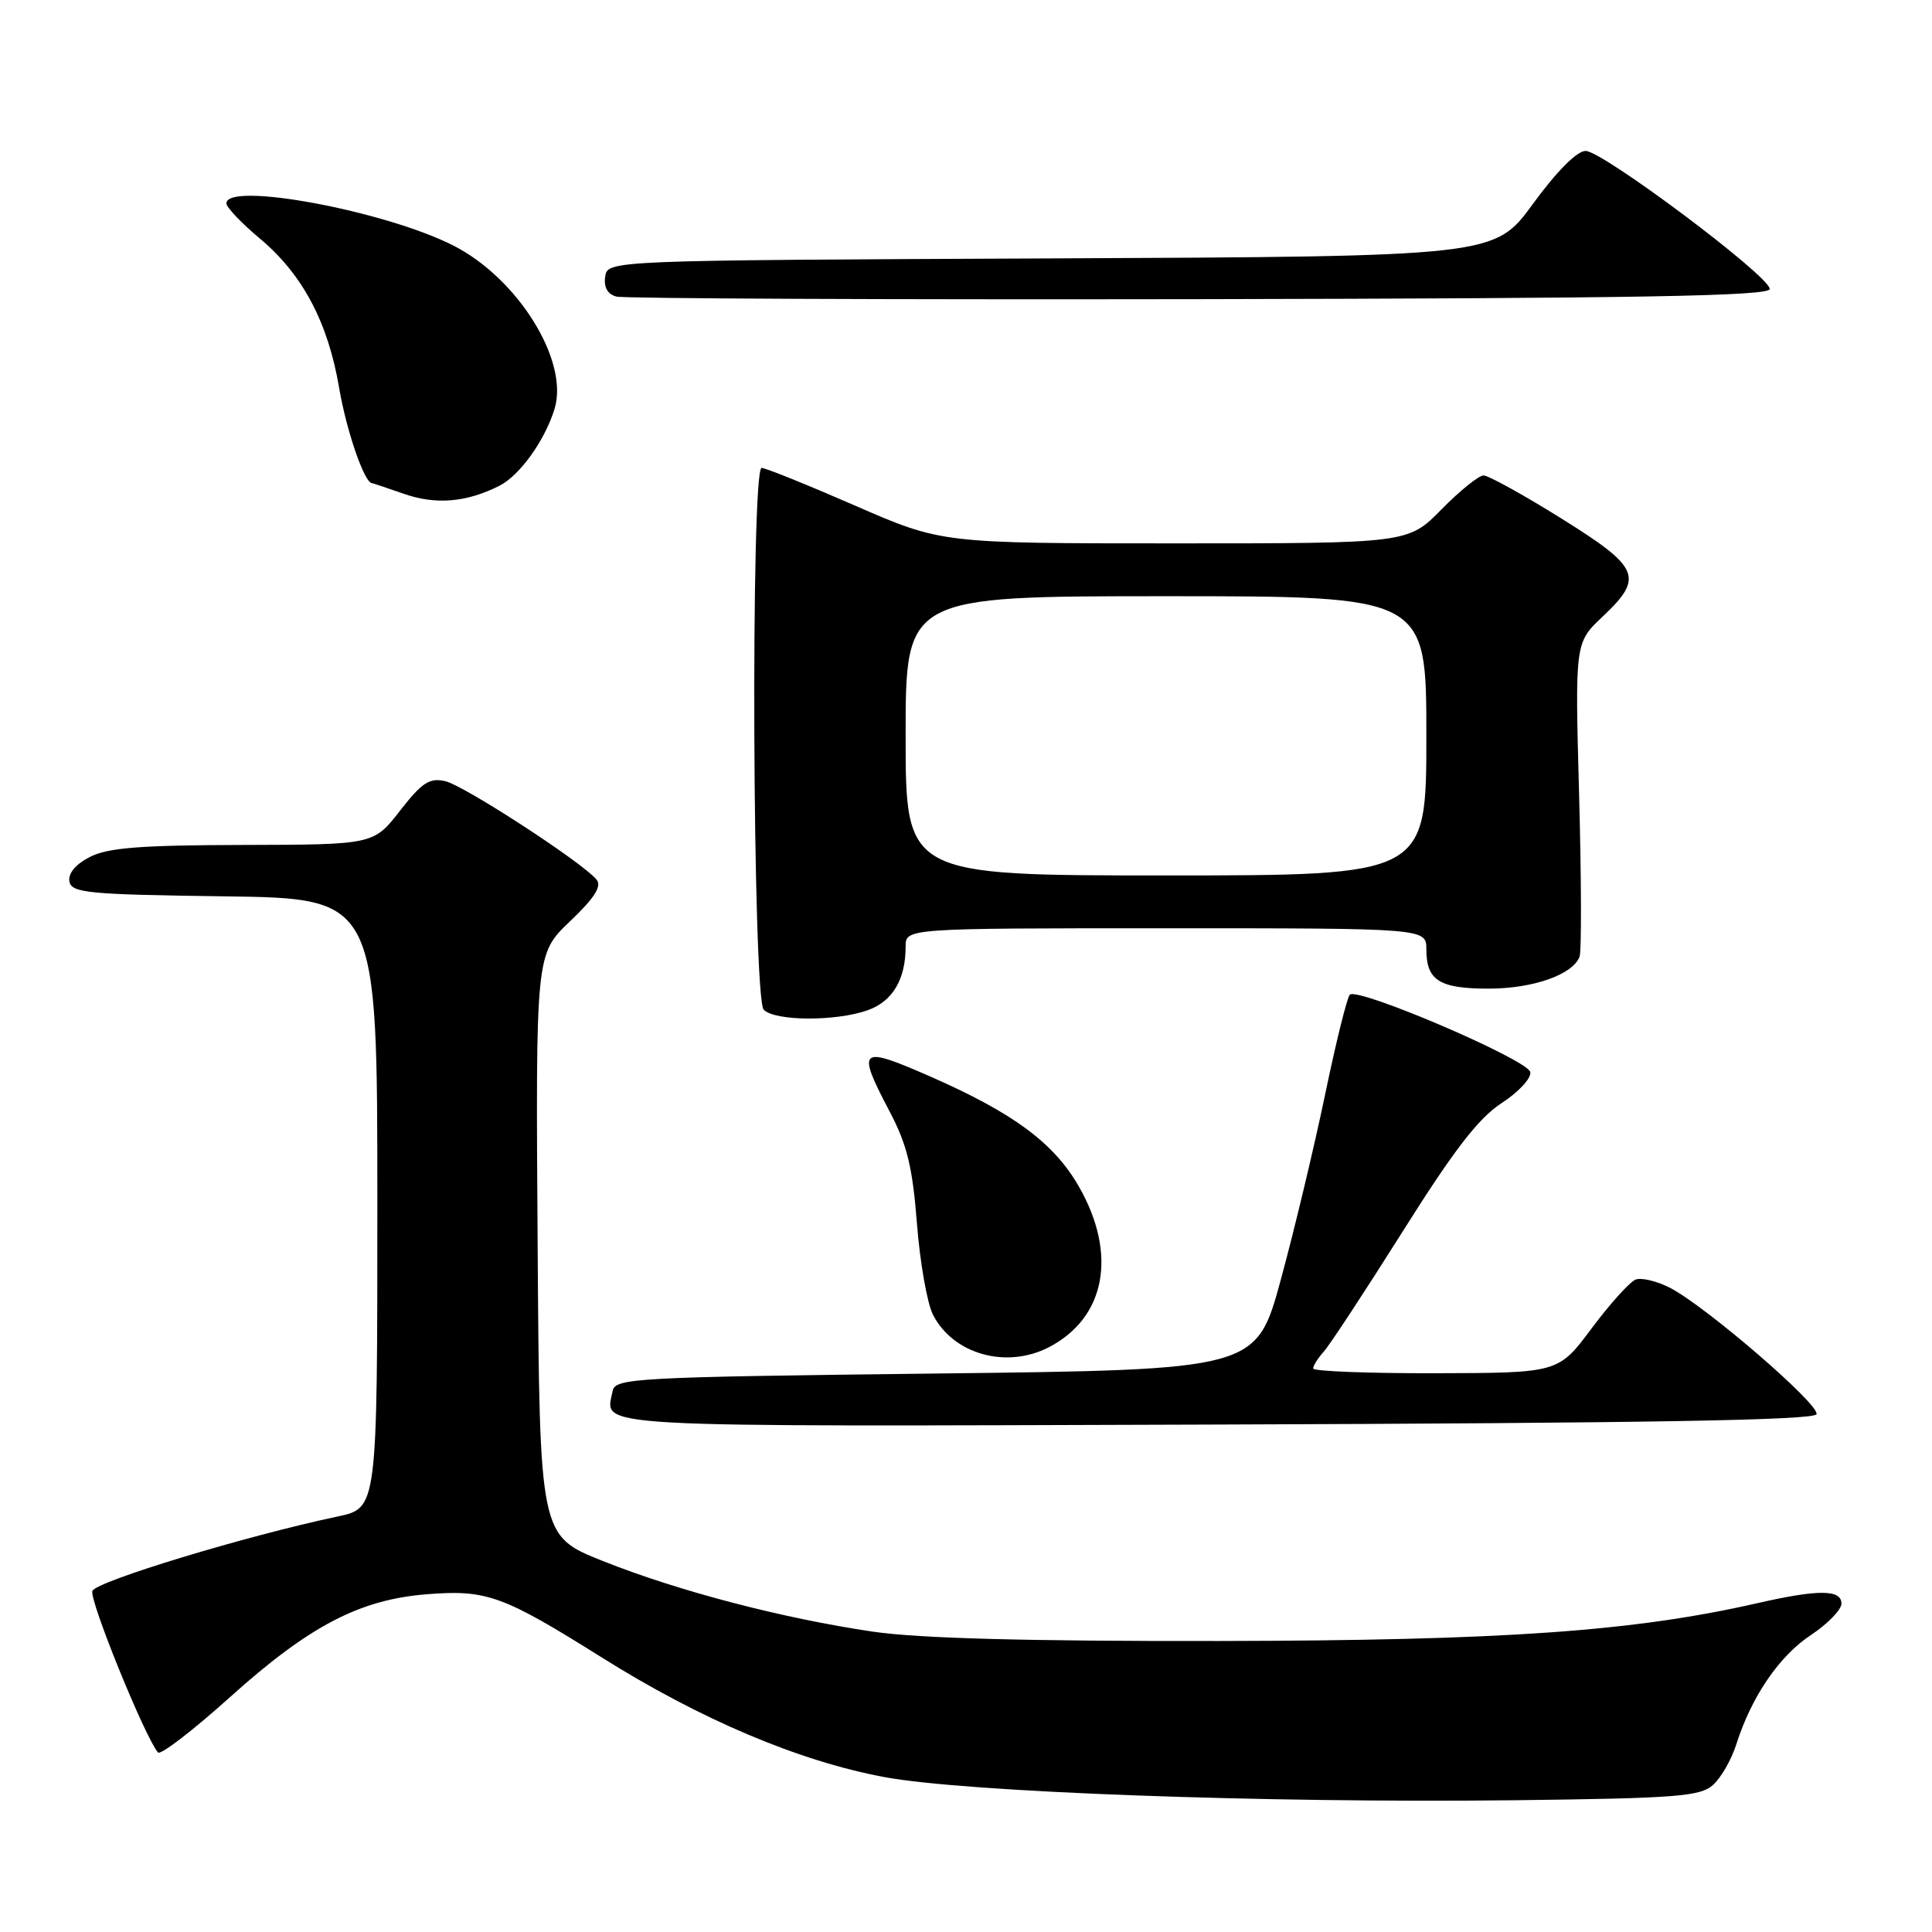 <?xml version="1.0" encoding="UTF-8" standalone="no"?>
<!DOCTYPE svg PUBLIC "-//W3C//DTD SVG 1.1//EN" "http://www.w3.org/Graphics/SVG/1.1/DTD/svg11.dtd" >
<svg xmlns="http://www.w3.org/2000/svg" xmlns:xlink="http://www.w3.org/1999/xlink" version="1.1" viewBox="0 0 256 256">
 <g >
 <path fill="currentColor"
d=" M 227.00 236.50 C 228.06 235.54 229.44 233.13 230.07 231.13 C 232.07 224.83 235.75 219.43 239.94 216.66 C 242.17 215.18 244.00 213.30 244.00 212.49 C 244.00 210.60 240.95 210.58 232.81 212.44 C 216.41 216.17 199.27 217.38 161.50 217.44 C 136.15 217.48 121.73 217.09 115.71 216.21 C 103.68 214.44 89.84 210.82 79.85 206.83 C 71.50 203.50 71.50 203.50 71.24 164.96 C 70.98 126.42 70.98 126.42 75.52 122.09 C 78.81 118.95 79.77 117.43 79.04 116.54 C 77.13 114.25 61.51 104.09 59.00 103.51 C 56.91 103.03 55.92 103.68 53.00 107.43 C 49.50 111.92 49.50 111.92 32.20 111.96 C 18.55 111.99 14.27 112.33 11.89 113.56 C 10.00 114.53 9.00 115.75 9.20 116.81 C 9.49 118.32 11.68 118.53 29.76 118.77 C 50.00 119.04 50.00 119.04 50.00 159.44 C 50.00 199.83 50.00 199.83 44.75 200.94 C 32.55 203.52 12.73 209.54 12.24 210.81 C 11.80 211.97 19.15 230.07 20.93 232.21 C 21.26 232.61 25.57 229.29 30.51 224.85 C 40.97 215.45 47.64 211.96 56.52 211.25 C 64.46 210.61 66.61 211.39 79.67 219.58 C 92.83 227.85 105.83 233.35 117.17 235.47 C 127.92 237.48 167.57 238.93 200.78 238.54 C 222.23 238.28 225.29 238.04 227.00 236.50 Z  M 240.70 187.39 C 241.13 186.11 226.05 173.11 221.30 170.65 C 219.55 169.75 217.50 169.26 216.73 169.55 C 215.96 169.85 213.34 172.75 210.91 176.00 C 206.50 181.92 206.50 181.92 190.25 181.96 C 181.31 181.98 174.00 181.70 174.00 181.33 C 174.00 180.96 174.64 179.95 175.42 179.08 C 176.20 178.21 180.91 171.04 185.88 163.15 C 192.68 152.34 195.92 148.15 198.98 146.16 C 201.22 144.71 202.93 142.86 202.77 142.06 C 202.46 140.42 179.86 130.74 178.85 131.81 C 178.49 132.19 177.02 138.12 175.59 145.00 C 174.16 151.88 171.53 162.90 169.73 169.50 C 166.47 181.50 166.47 181.50 124.00 182.00 C 84.04 182.47 81.51 182.61 81.18 184.31 C 80.23 189.25 76.27 189.03 161.14 188.76 C 218.12 188.57 240.44 188.19 240.70 187.39 Z  M 138.97 178.52 C 146.51 174.62 148.09 166.17 142.95 157.21 C 139.65 151.46 134.31 147.50 123.37 142.69 C 113.83 138.50 113.44 138.82 117.88 147.28 C 120.19 151.66 120.92 154.65 121.50 162.13 C 121.90 167.28 122.86 172.73 123.63 174.22 C 126.31 179.45 133.35 181.42 138.97 178.52 Z  M 114.92 133.88 C 118.25 132.72 120.00 129.81 120.00 125.43 C 120.00 123.00 120.00 123.00 154.50 123.00 C 189.00 123.00 189.00 123.00 189.00 125.80 C 189.00 129.91 190.72 131.00 197.25 131.00 C 203.12 131.00 208.40 129.15 209.30 126.77 C 209.57 126.07 209.54 116.42 209.24 105.33 C 208.69 85.16 208.69 85.16 212.35 81.71 C 217.87 76.50 217.33 75.21 206.87 68.69 C 201.85 65.56 197.22 63.00 196.58 63.00 C 195.94 63.00 193.43 65.03 191.00 67.50 C 186.58 72.00 186.58 72.00 155.67 72.00 C 124.77 72.00 124.77 72.00 113.31 67.00 C 107.00 64.25 101.43 62.00 100.92 62.00 C 99.45 62.00 99.72 132.32 101.20 133.80 C 102.71 135.31 110.68 135.36 114.92 133.88 Z  M 66.15 64.38 C 68.87 63.02 72.21 58.35 73.49 54.15 C 75.41 47.79 68.62 36.87 60.04 32.52 C 50.94 27.91 30.00 24.03 30.00 26.95 C 30.00 27.47 31.99 29.56 34.42 31.60 C 40.08 36.32 43.47 42.71 44.94 51.41 C 45.90 57.06 48.27 63.95 49.28 64.02 C 49.40 64.02 51.30 64.66 53.50 65.43 C 57.73 66.91 61.78 66.58 66.15 64.38 Z  M 234.50 38.29 C 234.50 36.59 212.36 20.00 210.10 20.00 C 208.96 20.00 206.28 22.69 203.14 26.99 C 198.04 33.98 198.04 33.98 139.27 34.24 C 80.50 34.50 80.50 34.50 80.19 36.67 C 79.99 38.08 80.51 38.99 81.69 39.30 C 82.69 39.56 117.47 39.71 159.00 39.64 C 217.42 39.53 234.50 39.23 234.50 38.29 Z  M 120.00 97.50 C 120.00 79.00 120.00 79.00 154.50 79.00 C 189.00 79.00 189.00 79.00 189.00 97.50 C 189.00 116.00 189.00 116.00 154.50 116.00 C 120.00 116.00 120.00 116.00 120.00 97.50 Z "/>
</g>
</svg>